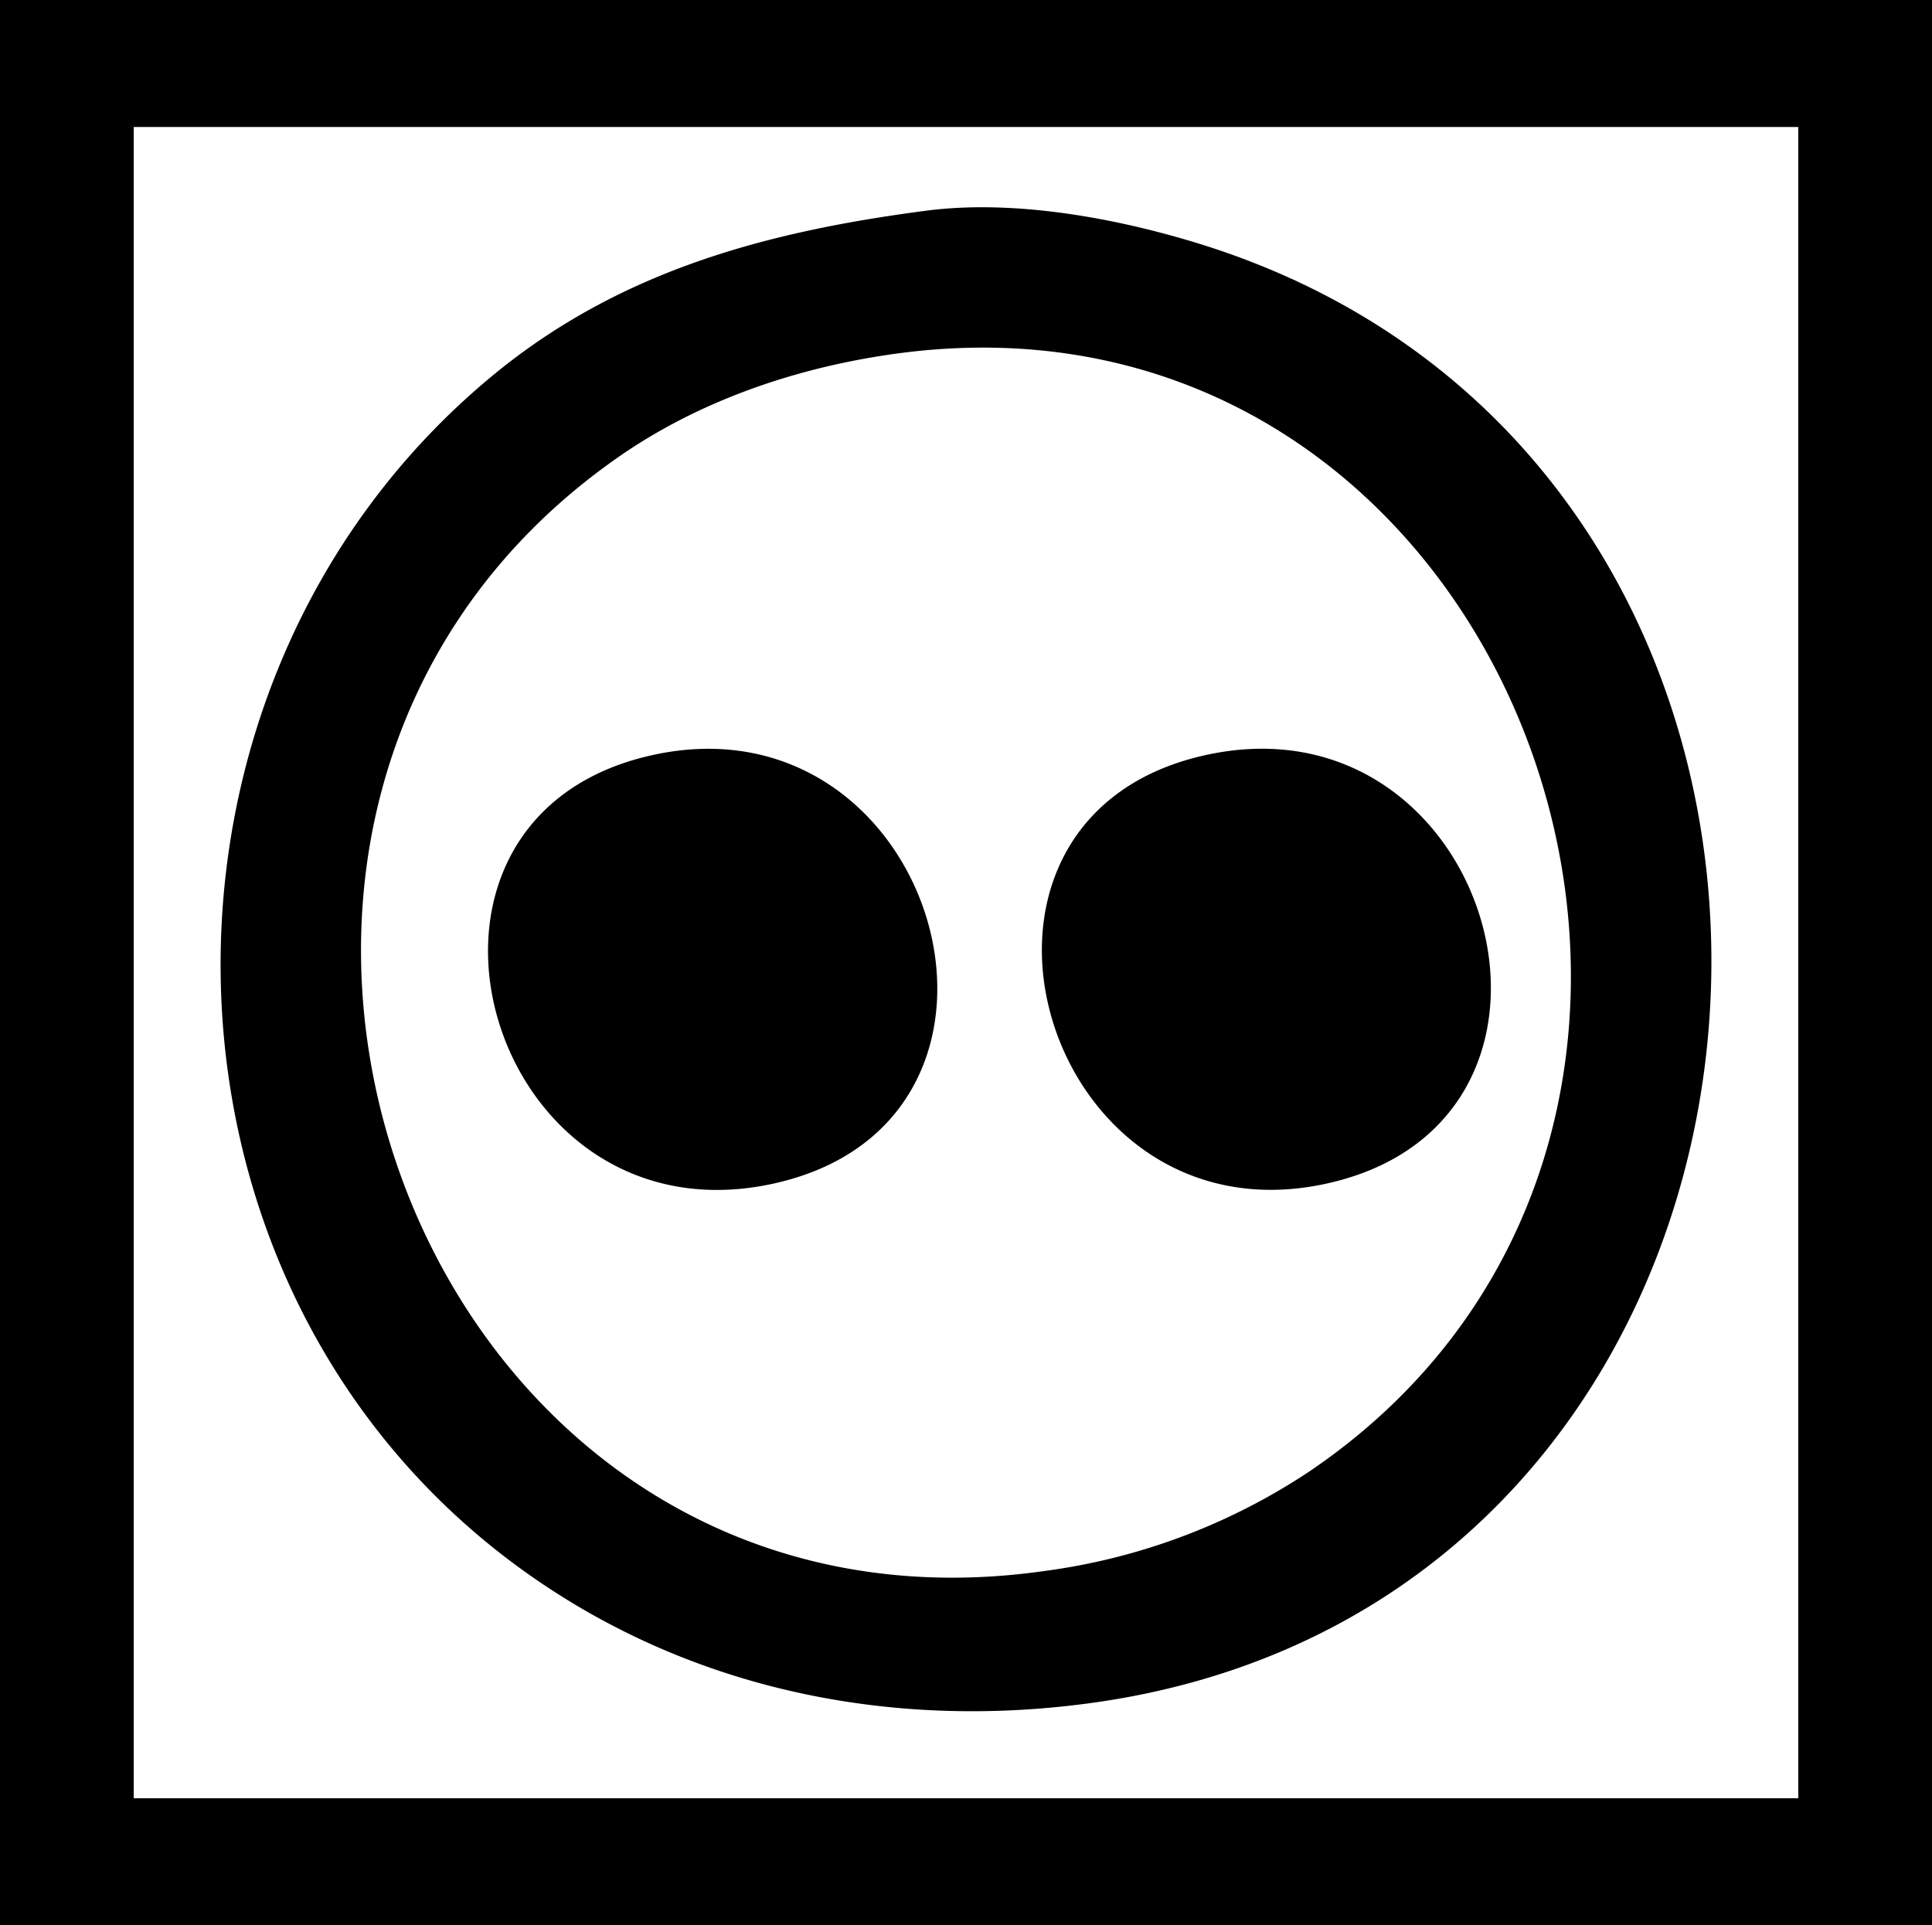 <svg id="fire_r8" fill="currentColor" viewBox="0 0 289 288" xmlns="http://www.w3.org/2000/svg">
<path d="M0,0V288H289V0ZM269,269H20V19H269ZM81.24,237c24.2,16.23,53.09,21.64,81.63,17.8C278.26,239.3,289.22,71.15,180.06,36.67c-12.7-4-28.25-6.89-41.53-5.15C114.9,34.61,93,40.4,74.08,55.86,17.18,102.4,19.22,195.41,81.24,237ZM92.56,68.33c11.68-8.13,25.6-13,39.65-15.16,95.13-14.78,141,114.45,63.72,166.9A93.82,93.82,0,0,1,156.28,235C61.43,248.54,16.25,121.42,92.56,68.33ZM97.39,113c42.75-9.65,61.33,54.34,18.55,64C72.77,186.74,54.6,122.65,97.39,113Zm82.74,0c43-9.7,61.33,54.35,18.54,64S137.35,122.65,180.13,113Z"/>
</svg>
